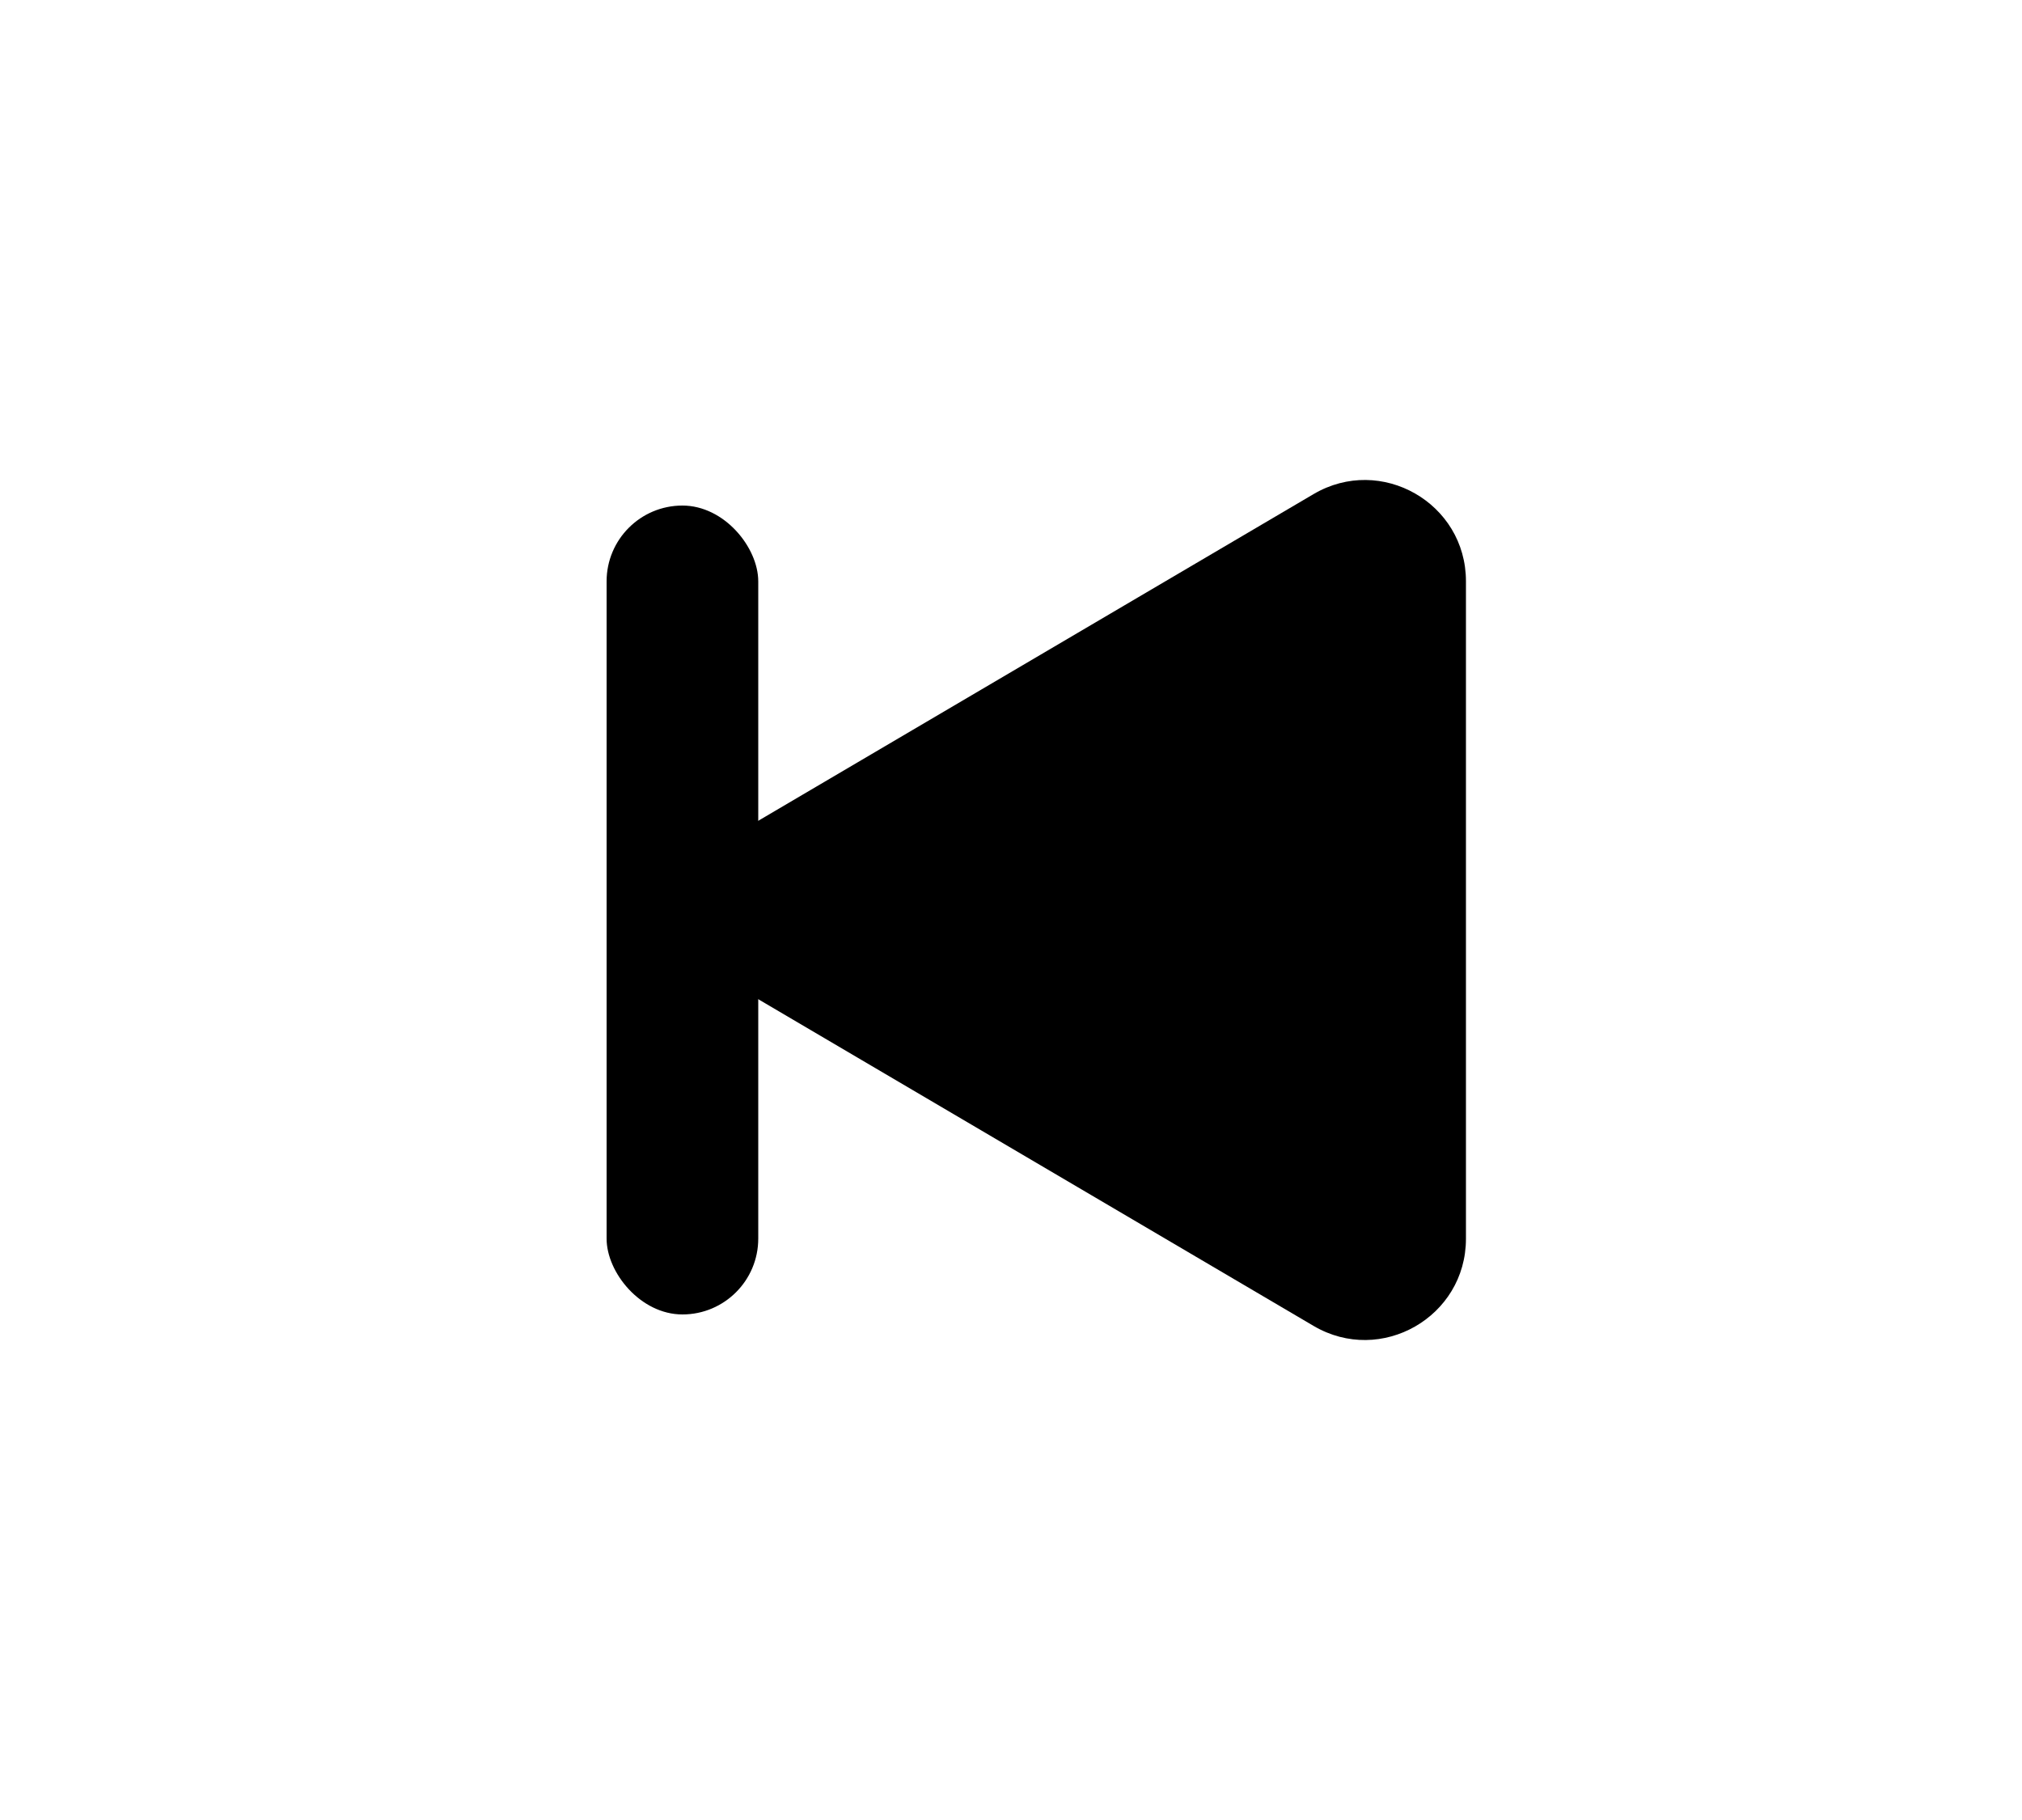 <svg width="40" height="36" viewBox="0 0 40 36" fill="none" xmlns="http://www.w3.org/2000/svg">
<path d="M29 24.503V11.497C29 9.95 27.319 8.989 25.986 9.773L14.931 16.276C13.616 17.049 13.616 18.951 14.931 19.724L25.986 26.227C27.319 27.011 29 26.05 29 24.503Z" fill="black"/>
<rect x="12" y="10" width="3" height="16" rx="1.5" fill="black"/>
</svg>
